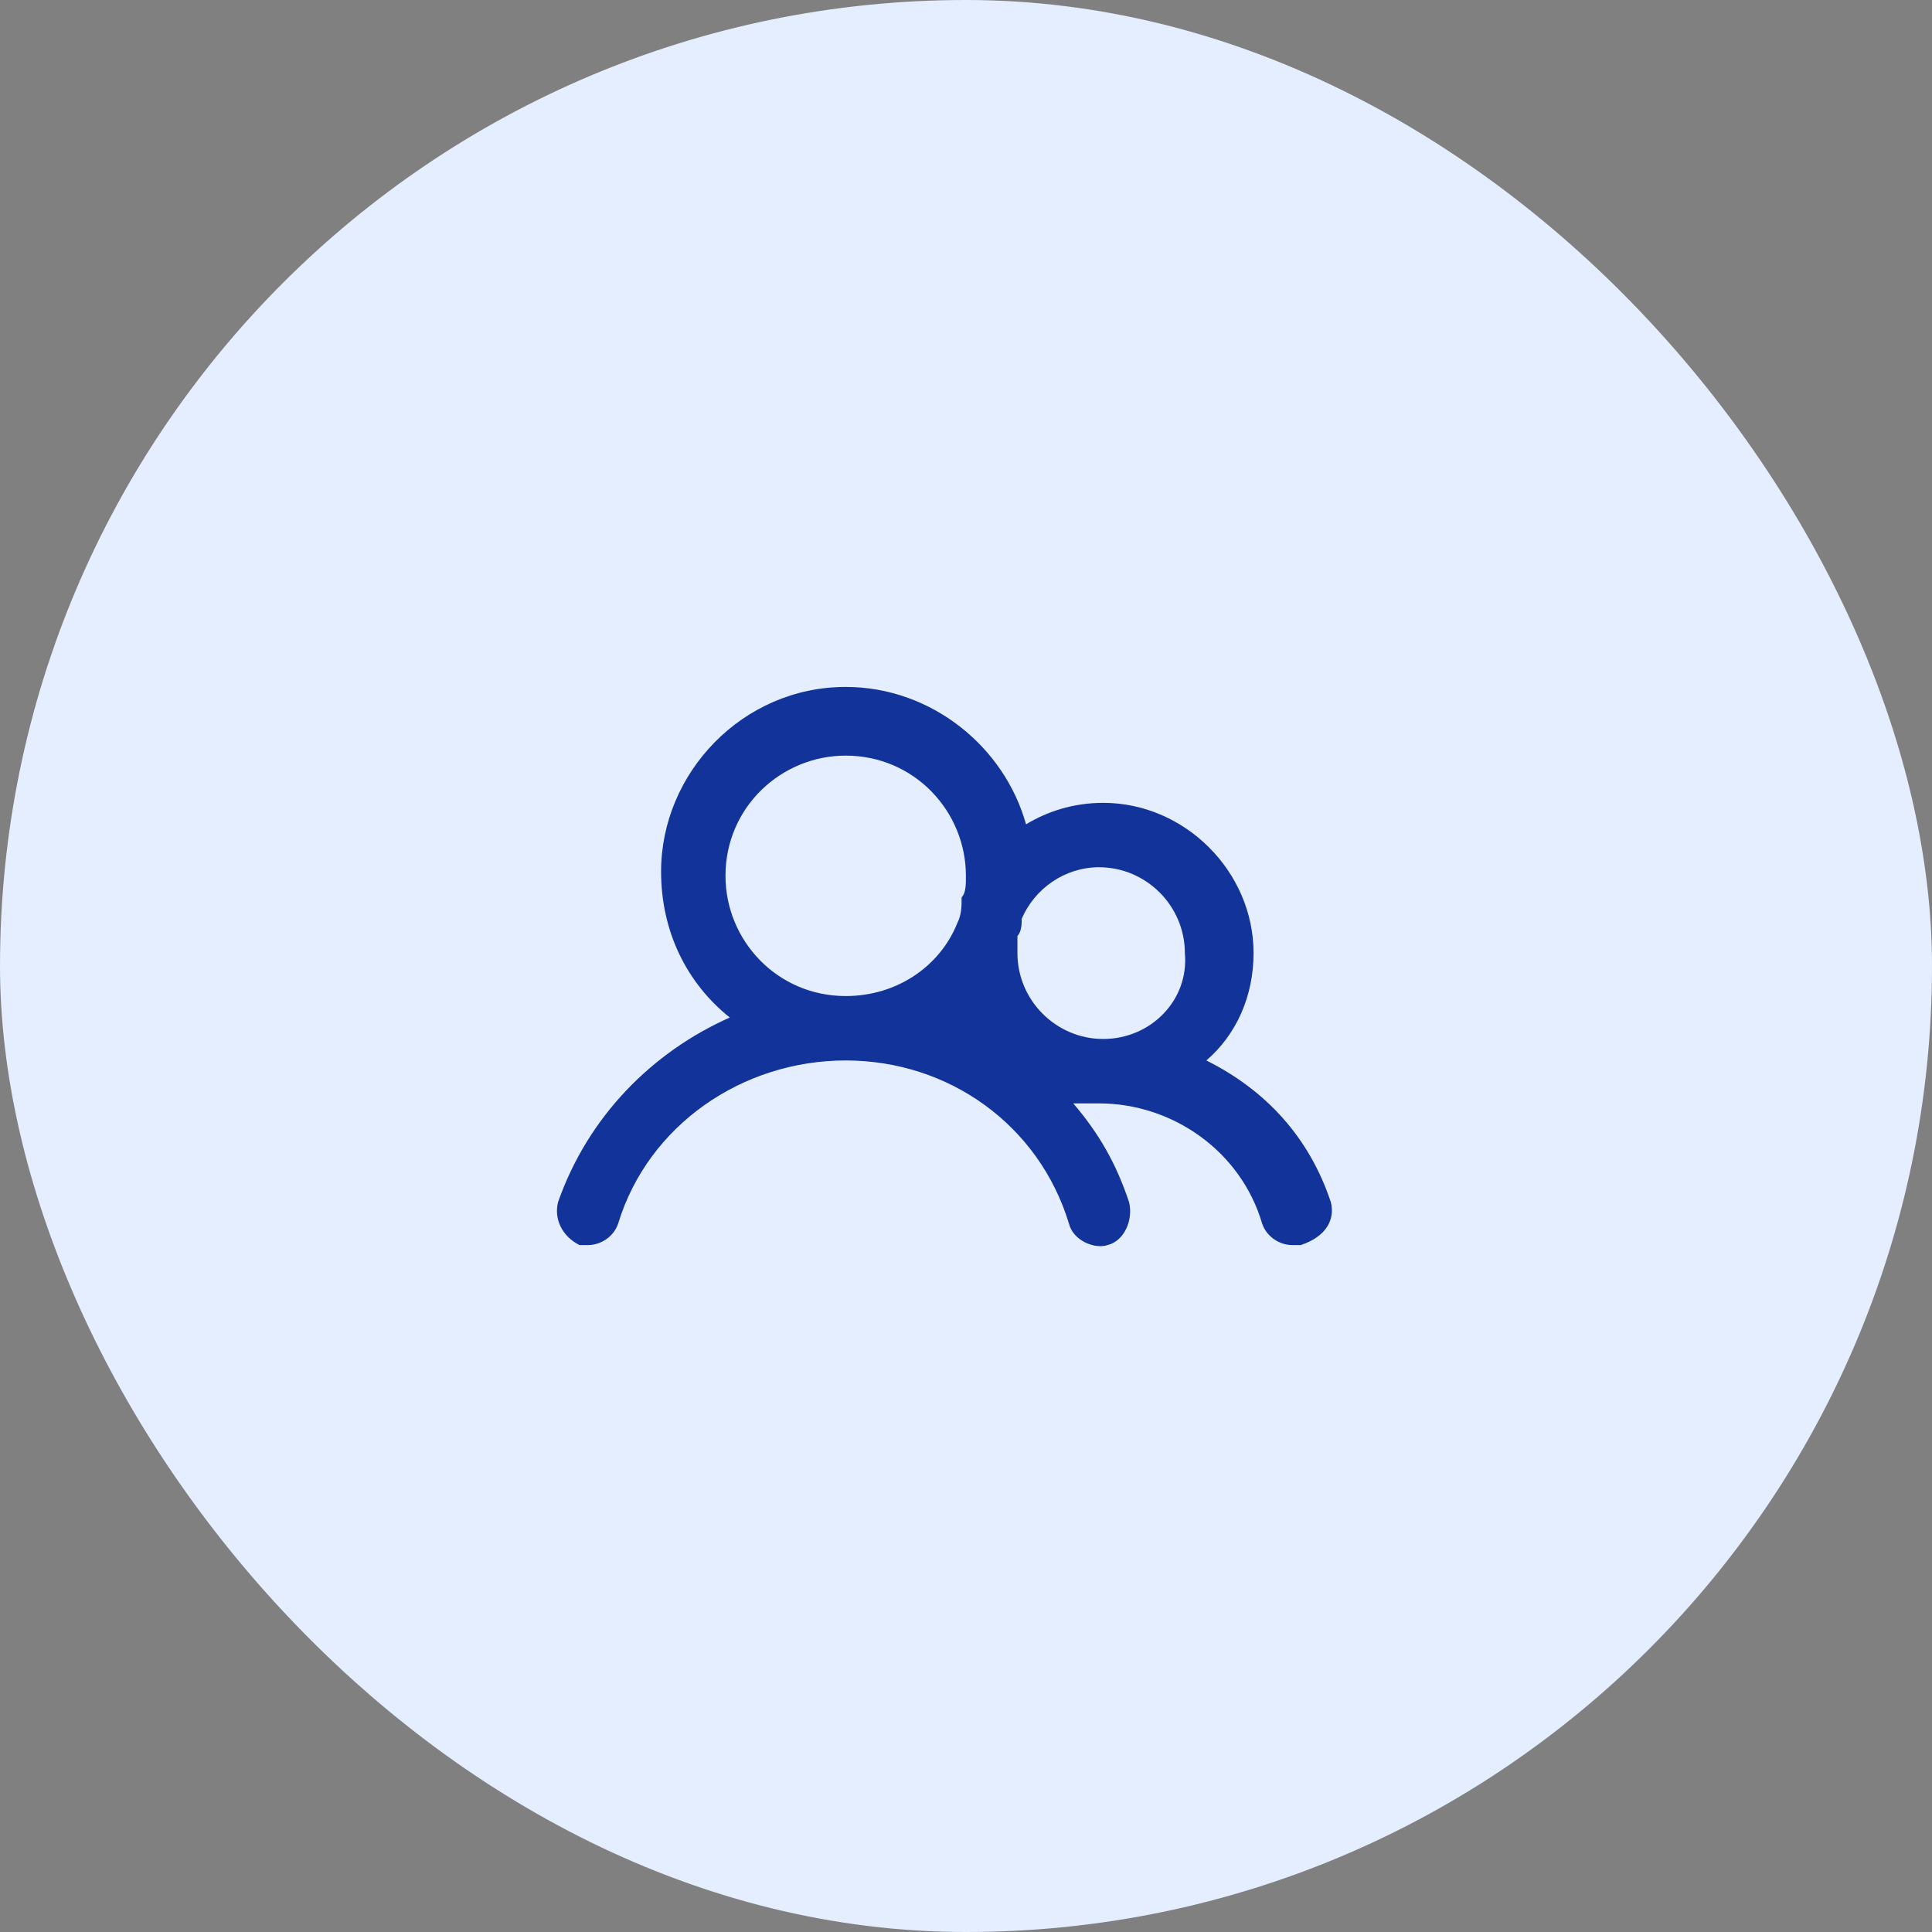 <svg xmlns="http://www.w3.org/2000/svg" width="45" height="45" fill="none" viewBox="0 0 45 45">
    <rect x="0" y="0" width="45" height="45" fill="#808080" stroke="none"/>
    <rect width="45" height="45" fill="#E4EEFF" rx="22.5"/>
    <path fill="#123399" d="M30.998 28c-.5-1.5-1.5-2.6-2.9-3.3.7-.6 1.1-1.5 1.1-2.5 0-1.9-1.6-3.5-3.5-3.5-.7 0-1.3.2-1.8.5-.5-1.8-2.2-3.2-4.2-3.2-2.4 0-4.3 2-4.3 4.3 0 1.4.6 2.6 1.6 3.4-1.8.8-3.3 2.3-4 4.3-.1.4.1.8.5 1h.2c.3 0 .6-.2.7-.5.7-2.3 2.9-3.8 5.3-3.8s4.5 1.5 5.2 3.8c.1.4.6.6.9.5.4-.1.6-.6.5-1-.3-.9-.7-1.6-1.3-2.3h.6c1.7 0 3.3 1.1 3.8 2.8.1.3.4.5.7.5h.2c.6-.2.8-.6.7-1zm-11.3-4.8c-1.6 0-2.8-1.3-2.8-2.8 0-1.6 1.3-2.8 2.8-2.8 1.6 0 2.8 1.3 2.8 2.8 0 .2 0 .4-.1.5 0 .2 0 .4-.1.6-.4 1-1.4 1.7-2.6 1.7zm6 1c-1.1 0-2-.9-2-2v-.4c.1-.1.1-.3.1-.4.3-.7 1-1.2 1.8-1.2 1.1 0 2 .9 2 2 .1 1.1-.8 2-1.9 2z"/>
    <path fill="#123399" d="M22.498 23.602c0 .1.1.1.1.2-.1 0-.2-.1-.2-.1s.1 0 .1-.1z"/>
</svg>

